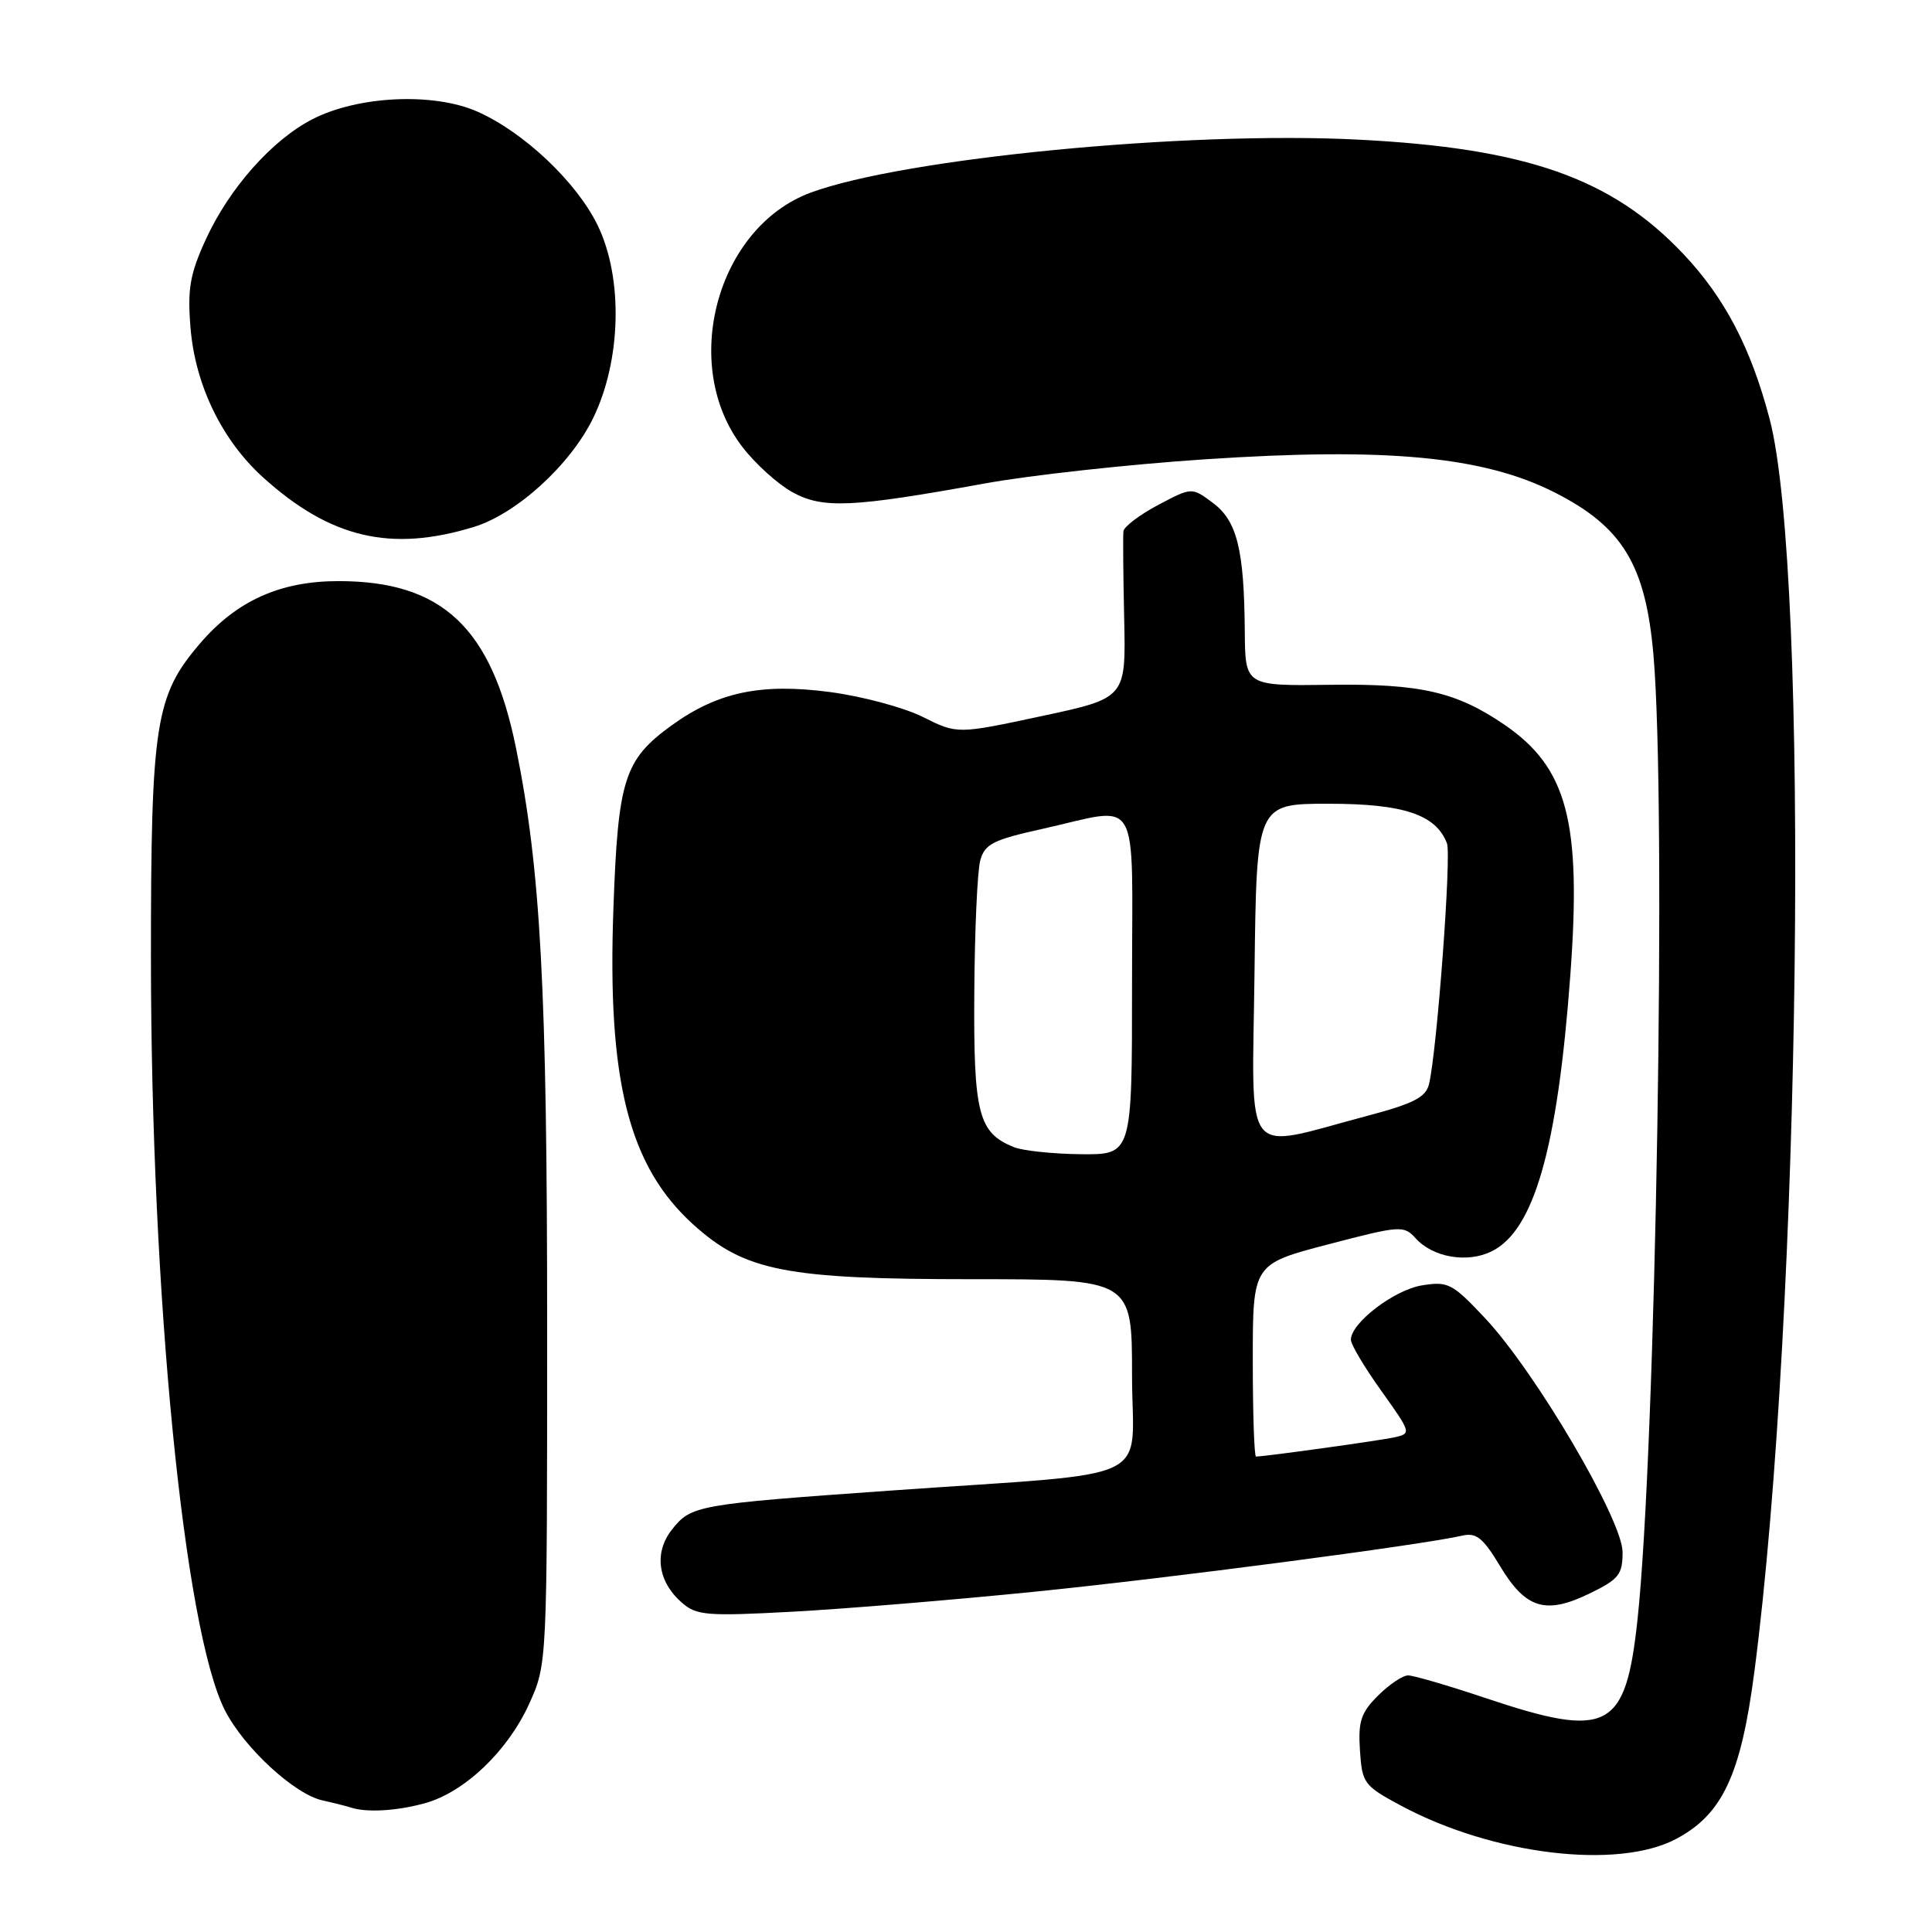 <?xml version="1.0" encoding="UTF-8" standalone="no"?>
<!DOCTYPE svg PUBLIC "-//W3C//DTD SVG 1.1//EN" "http://www.w3.org/Graphics/SVG/1.1/DTD/svg11.dtd" >
<svg xmlns="http://www.w3.org/2000/svg" xmlns:xlink="http://www.w3.org/1999/xlink" version="1.1" viewBox="0 0 256 256">
 <g >
 <path fill="currentColor"
d=" M 222.07 243.68 C 228.24 240.42 230.68 235.21 232.47 221.47 C 238.64 174.08 239.83 75.90 234.48 55.50 C 232.01 46.10 228.53 39.45 223.06 33.66 C 213.56 23.61 202.25 19.63 179.95 18.50 C 157.18 17.34 119.78 20.97 107.43 25.52 C 94.96 30.13 90.04 48.40 98.36 59.21 C 100.08 61.46 103.08 64.16 105.00 65.22 C 109.04 67.43 112.86 67.26 130.50 64.06 C 136.55 62.96 149.68 61.52 159.68 60.86 C 183.74 59.26 196.54 60.47 205.96 65.23 C 214.98 69.79 218.05 74.82 219.09 86.78 C 220.83 106.64 219.42 191.88 216.98 214.59 C 215.40 229.27 213.11 230.45 196.84 225.00 C 191.92 223.35 187.30 222.00 186.58 222.00 C 185.86 222.00 184.07 223.21 182.59 224.68 C 180.33 226.94 179.95 228.09 180.20 231.93 C 180.49 236.31 180.71 236.61 185.68 239.28 C 197.80 245.77 214.33 247.77 222.07 243.68 Z  M 56.32 238.93 C 61.58 237.47 67.30 232.00 70.13 225.74 C 72.50 220.50 72.50 220.50 72.50 176.00 C 72.50 130.97 71.65 115.20 68.36 99.05 C 65.11 83.12 58.58 77.00 44.85 77.00 C 37.12 77.00 31.35 79.60 26.48 85.29 C 20.57 92.20 20.00 95.87 20.00 126.93 C 20.01 171.51 24.38 215.99 29.81 226.64 C 32.33 231.58 39.01 237.74 42.72 238.56 C 44.25 238.90 45.95 239.33 46.50 239.51 C 48.56 240.20 52.62 239.96 56.32 238.93 Z  M 137.00 210.92 C 154.79 209.13 188.25 204.74 193.76 203.48 C 195.62 203.05 196.52 203.78 198.76 207.51 C 202.16 213.17 204.80 213.98 210.62 211.15 C 214.50 209.27 215.00 208.64 215.00 205.67 C 215.00 201.42 203.50 181.85 196.82 174.71 C 192.44 170.04 191.89 169.76 188.41 170.32 C 184.73 170.92 179.00 175.30 179.00 177.52 C 179.00 178.16 180.82 181.21 183.04 184.31 C 186.99 189.84 187.03 189.95 184.79 190.45 C 182.80 190.89 167.60 193.00 166.43 193.00 C 166.19 193.00 166.00 187.26 166.00 180.25 C 166.00 167.50 166.00 167.50 175.97 164.89 C 185.56 162.38 186.01 162.35 187.58 164.08 C 189.86 166.61 194.41 167.40 197.63 165.82 C 203.28 163.06 206.39 152.15 208.08 129.17 C 209.57 108.88 207.69 101.76 199.38 96.05 C 192.97 91.67 188.24 90.58 176.25 90.74 C 165.00 90.89 165.00 90.89 164.94 83.69 C 164.86 72.81 163.92 69.03 160.71 66.63 C 157.92 64.55 157.92 64.55 153.46 66.91 C 151.01 68.21 148.94 69.78 148.86 70.39 C 148.79 71.00 148.83 76.22 148.96 82.00 C 149.19 92.50 149.19 92.50 138.01 94.89 C 126.84 97.28 126.84 97.28 122.28 95.00 C 119.78 93.75 114.24 92.26 109.98 91.70 C 100.83 90.49 95.10 91.70 88.99 96.12 C 82.71 100.67 81.89 103.24 81.28 120.37 C 80.45 143.25 83.31 154.53 91.89 162.28 C 98.70 168.43 104.15 169.50 128.75 169.50 C 150.00 169.50 150.00 169.50 150.00 182.18 C 150.00 196.87 153.99 194.96 118.00 197.51 C 92.28 199.33 91.57 199.46 89.02 202.70 C 86.63 205.74 87.16 209.59 90.36 212.37 C 92.30 214.06 93.66 214.17 105.00 213.56 C 111.88 213.19 126.28 212.00 137.00 210.92 Z  M 62.76 69.83 C 68.44 68.10 75.55 61.62 78.58 55.43 C 82.33 47.76 82.59 36.82 79.18 29.83 C 76.38 24.10 69.40 17.51 63.26 14.79 C 57.46 12.23 47.50 12.68 41.43 15.78 C 36.08 18.51 30.37 24.94 27.26 31.75 C 25.17 36.31 24.83 38.27 25.24 43.39 C 25.85 50.99 29.40 58.32 34.86 63.26 C 43.78 71.31 51.77 73.19 62.76 69.83 Z  M 134.36 152.01 C 129.63 150.10 128.99 147.61 129.10 131.53 C 129.15 123.26 129.51 115.38 129.89 114.00 C 130.49 111.84 131.59 111.28 138.04 109.85 C 151.36 106.89 150.00 104.55 150.00 130.50 C 150.00 153.00 150.00 153.00 143.25 152.94 C 139.54 152.90 135.54 152.48 134.36 152.01 Z  M 166.23 128.86 C 166.50 106.50 166.50 106.50 176.04 106.50 C 185.98 106.50 190.27 107.93 191.73 111.75 C 192.34 113.33 190.40 139.34 189.35 143.66 C 188.93 145.40 187.30 146.23 181.16 147.86 C 164.39 152.30 165.92 154.26 166.23 128.86 Z "/>
</g>
</svg>